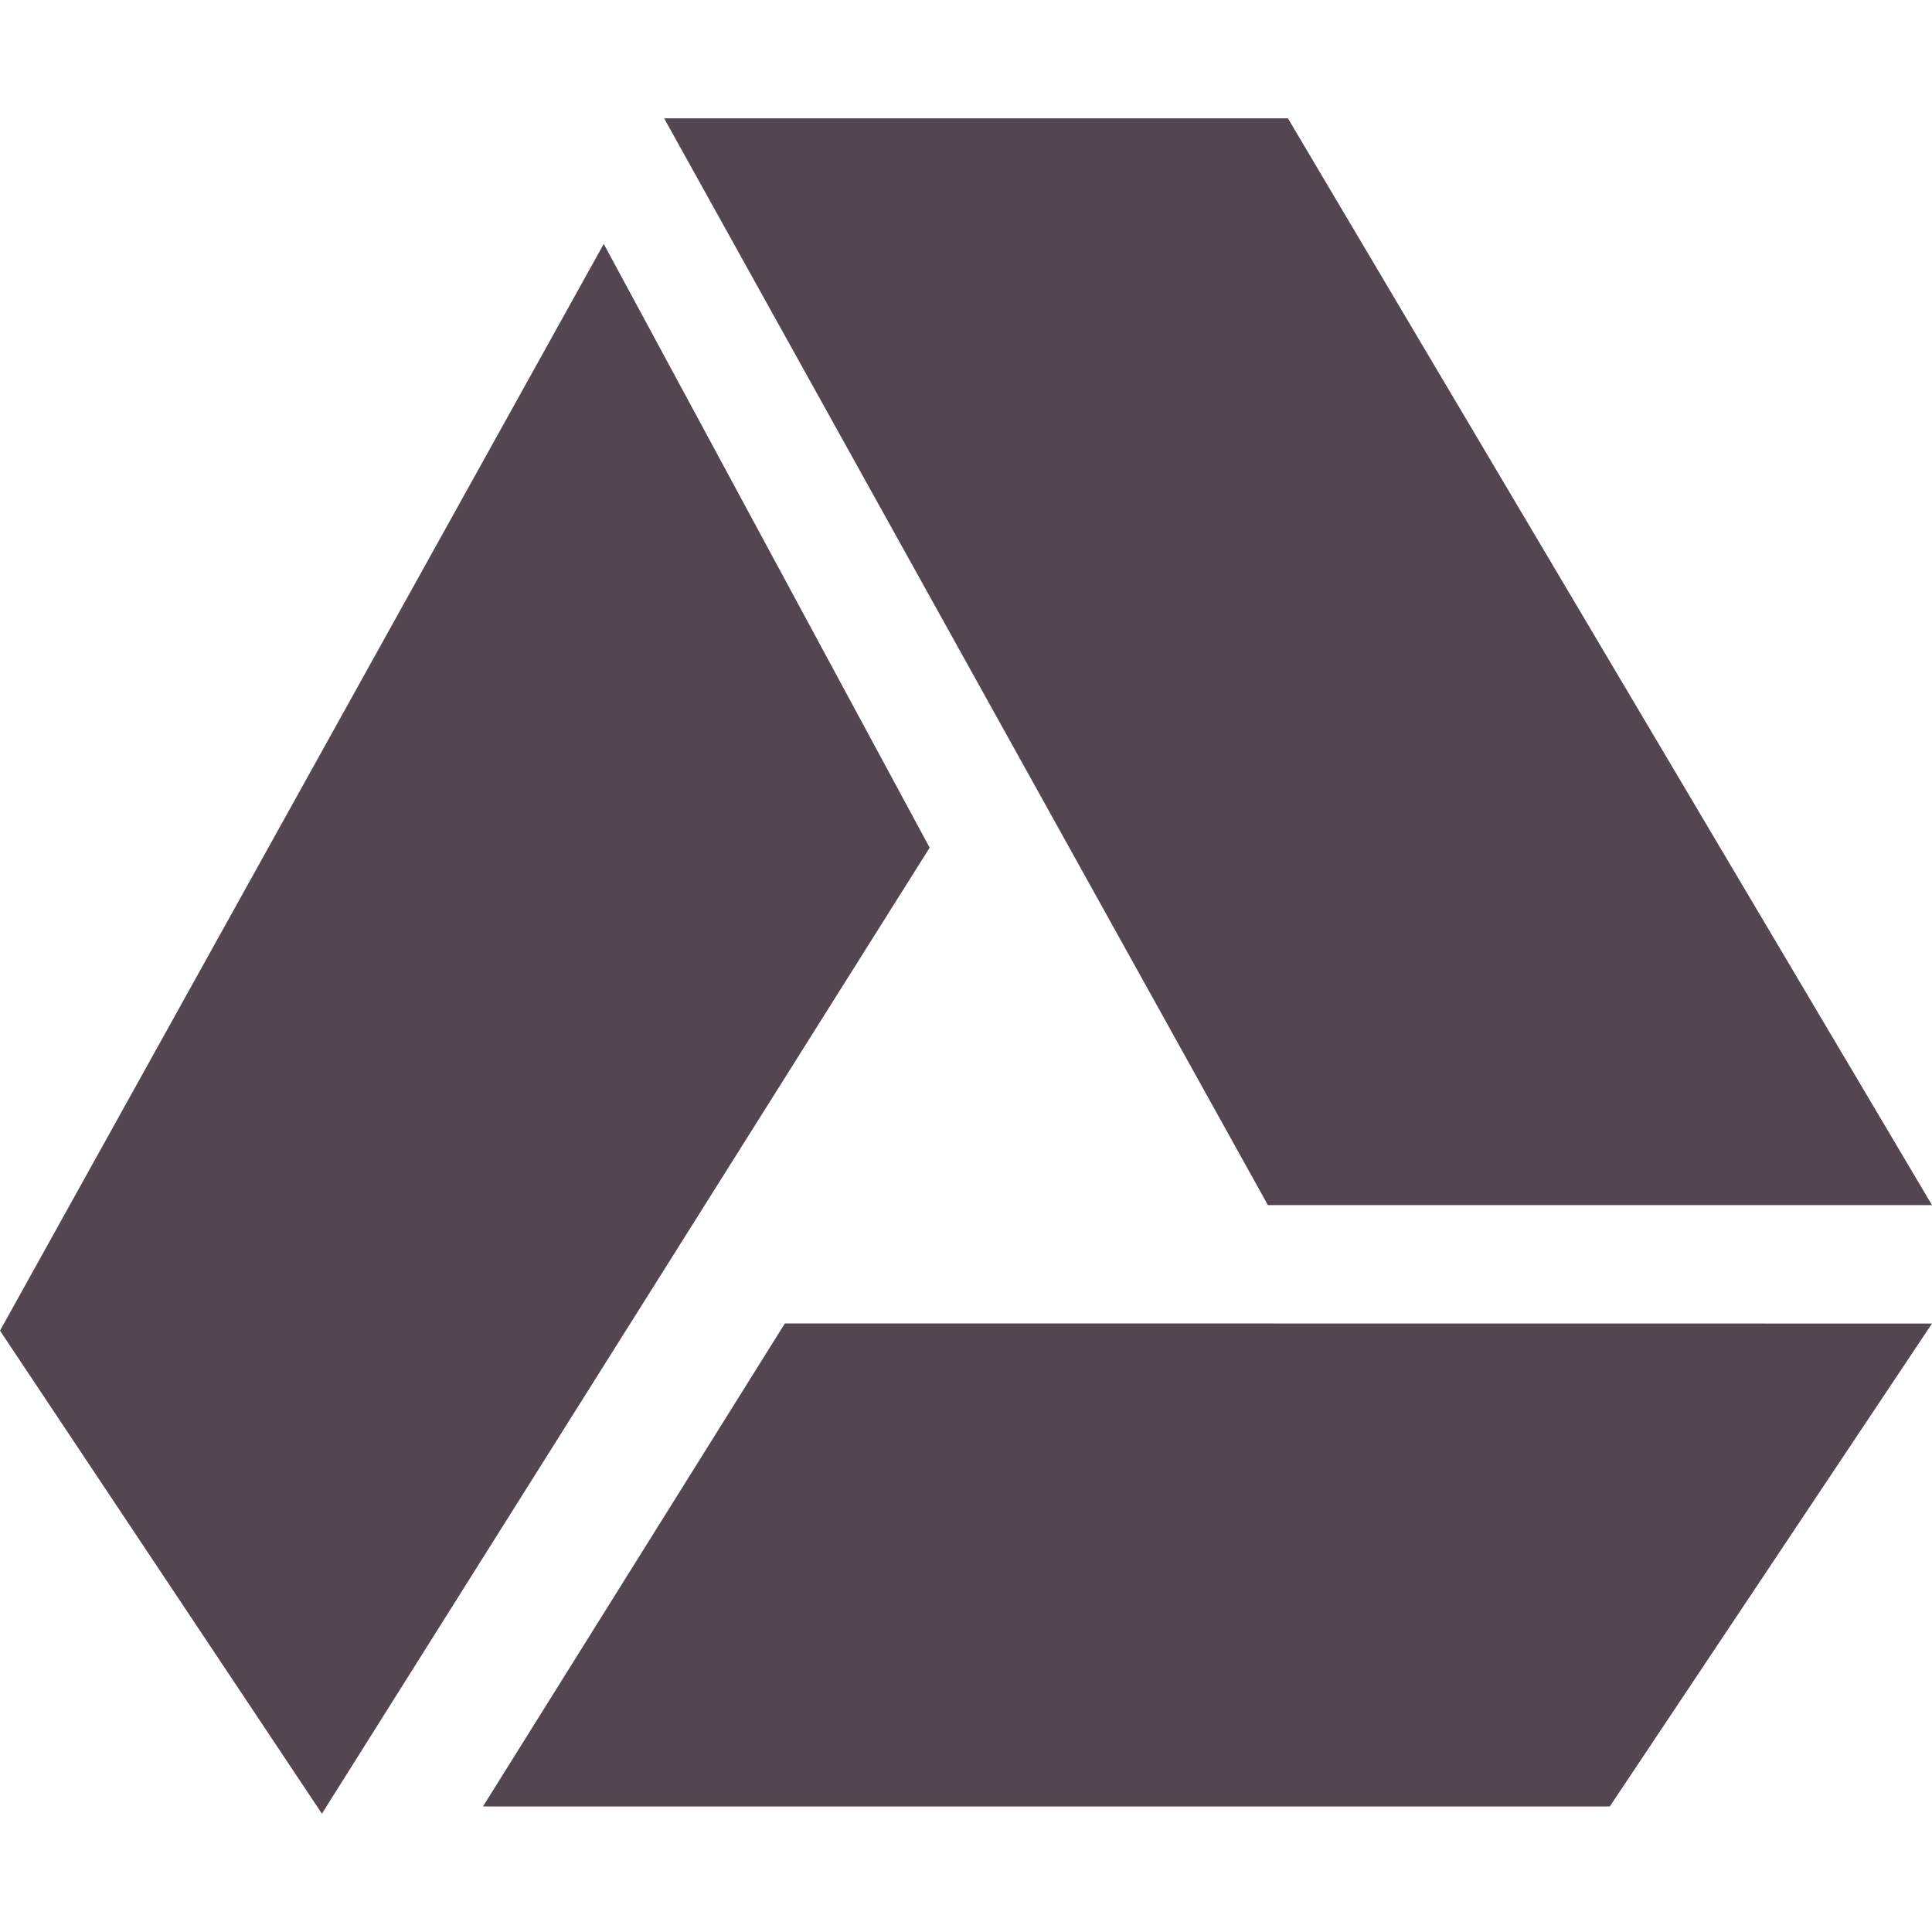 <svg xmlns="http://www.w3.org/2000/svg" width="16" height="16"><path d="m5.5.98 5 9H16l-5.334-9zM5 2.02l-5 9 2.666 4 5.033-8zm1.5 8.94L4 14.96h9.332L16 10.961z" style="color:#534650;fill:currentColor"/></svg>